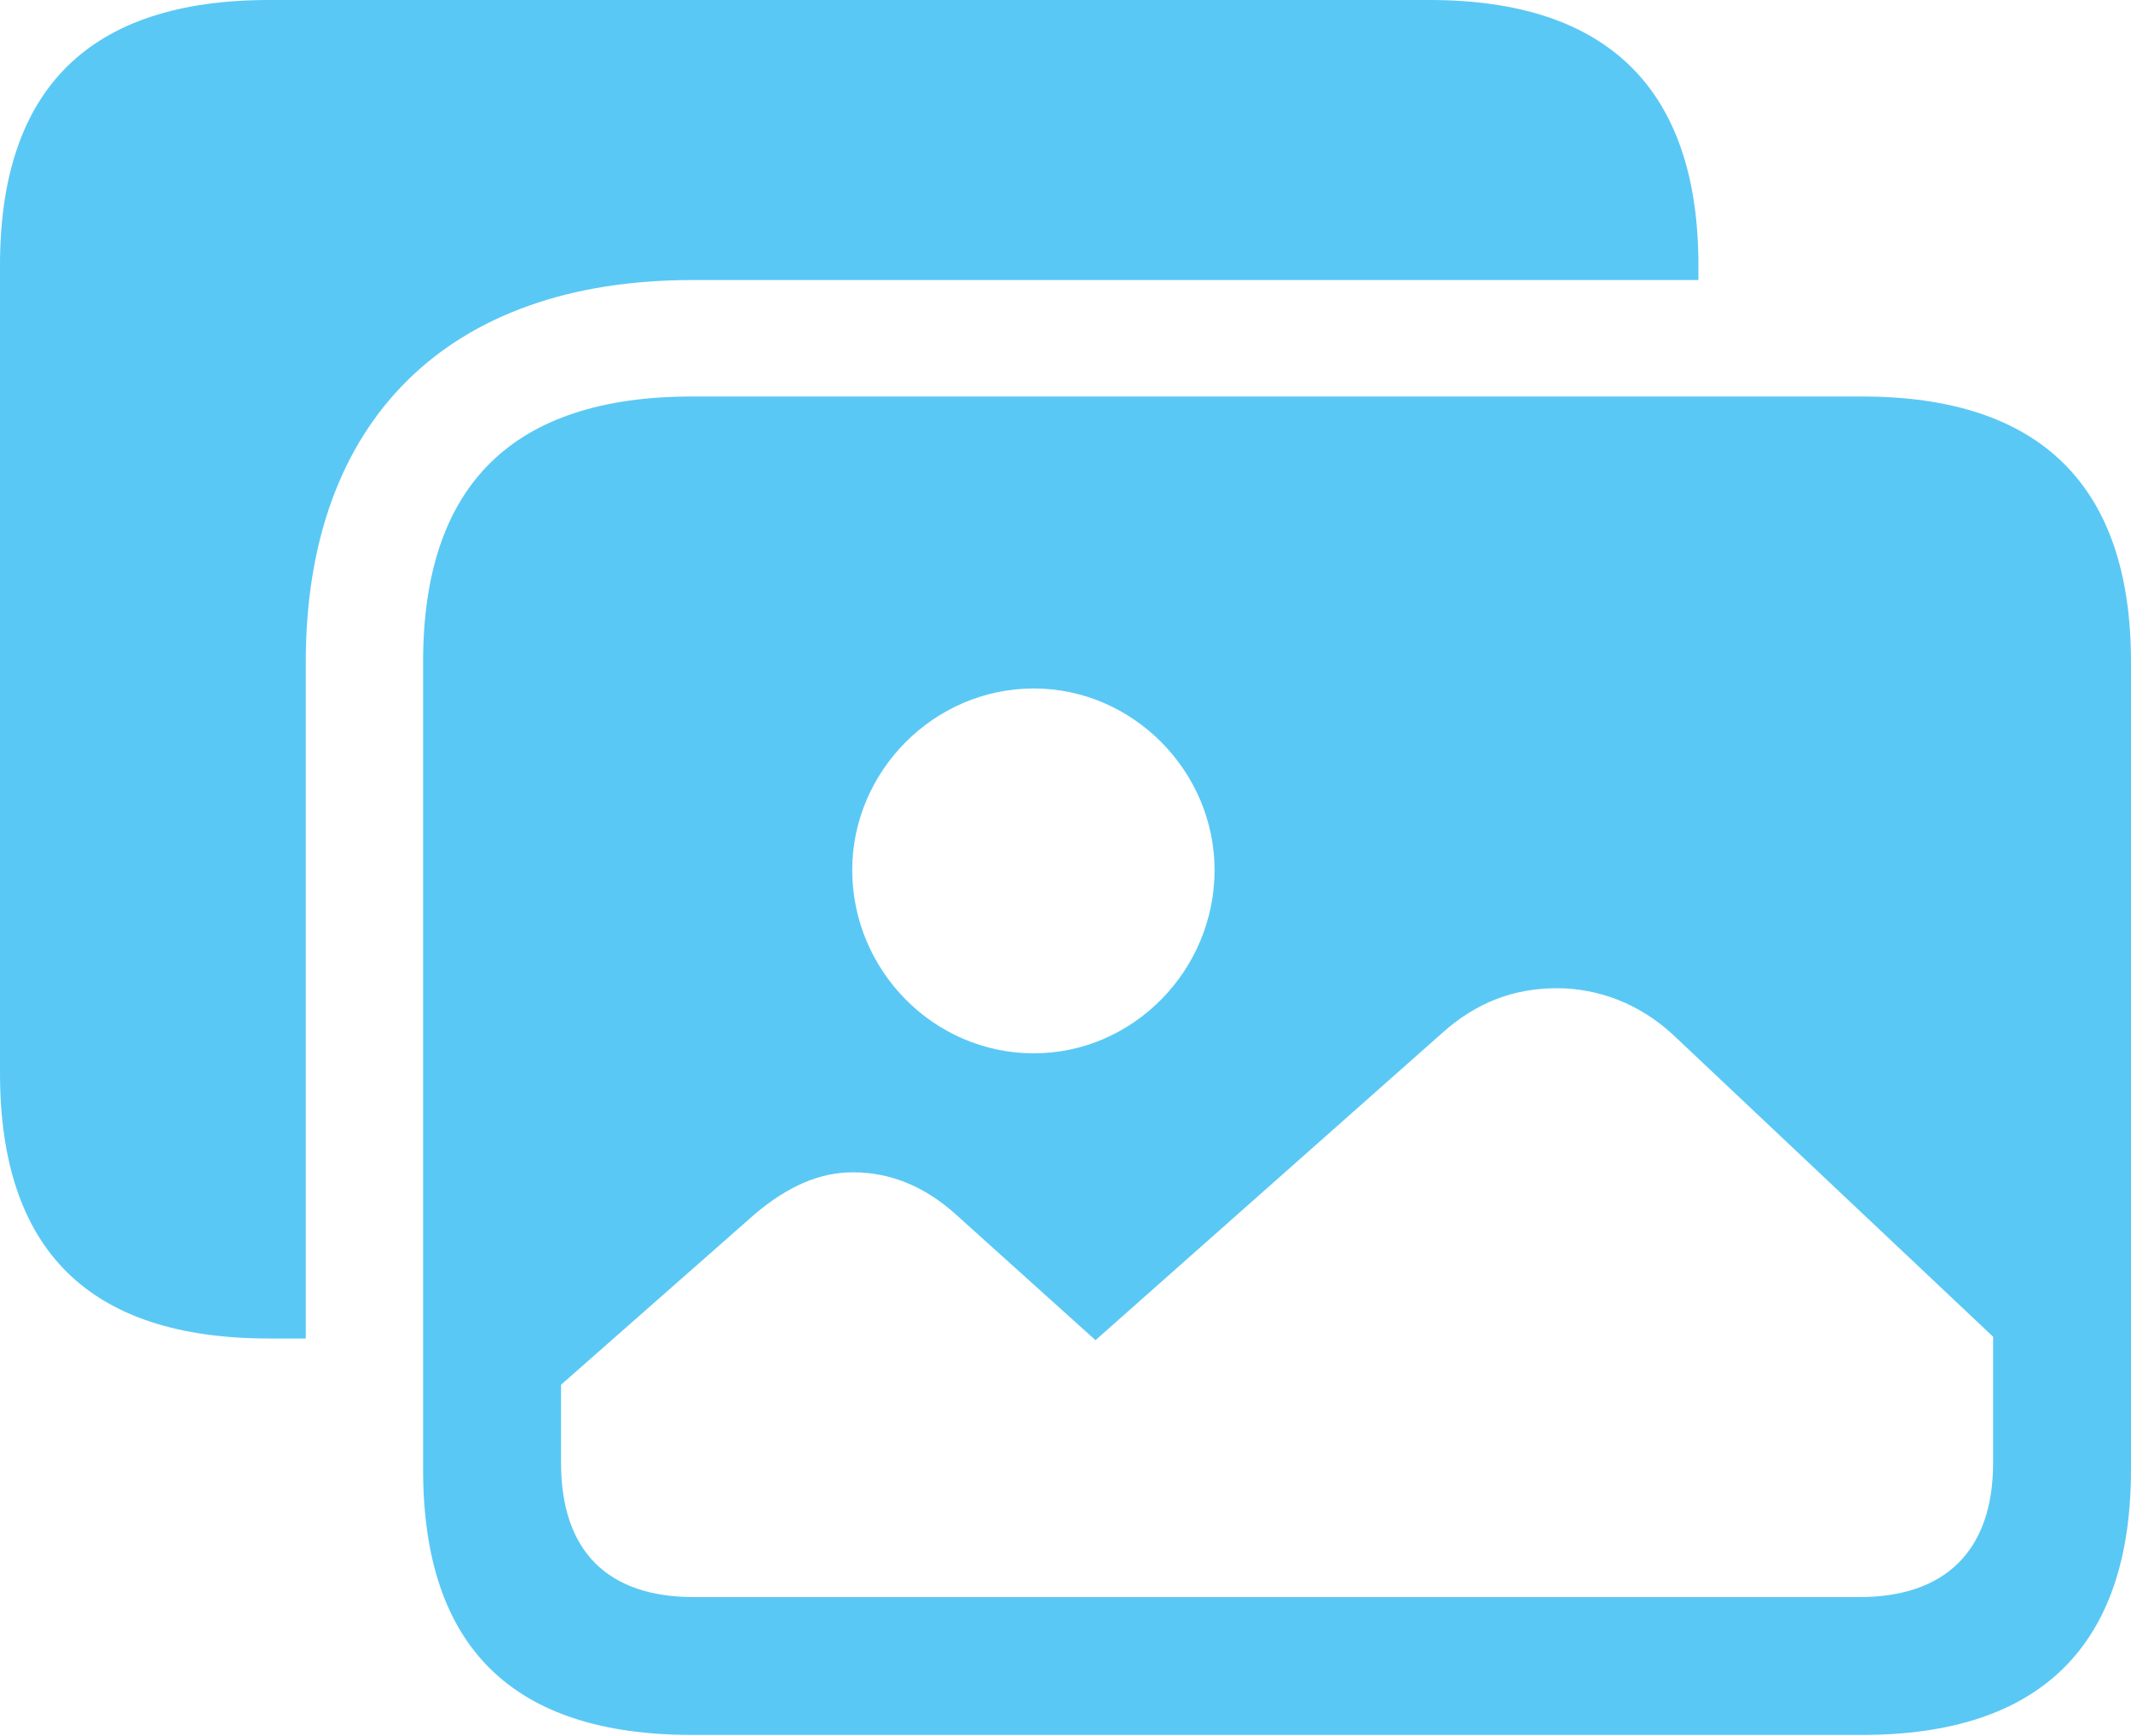<?xml version="1.0" encoding="UTF-8"?>
<!--Generator: Apple Native CoreSVG 175.5-->
<!DOCTYPE svg
PUBLIC "-//W3C//DTD SVG 1.1//EN"
       "http://www.w3.org/Graphics/SVG/1.1/DTD/svg11.dtd">
<svg version="1.1" xmlns="http://www.w3.org/2000/svg" xmlns:xlink="http://www.w3.org/1999/xlink" width="30.371" height="24.744">
 <g>
  <rect height="24.744" opacity="0" width="30.371" x="0" y="0"/>
  <path d="M14.734 15.015C13.306 15.015 12.146 13.831 12.146 12.402C12.146 10.998 13.306 9.814 14.734 9.814C16.15 9.814 17.31 10.998 17.31 12.402C17.31 13.831 16.15 15.015 14.734 15.015ZM9.888 22.766C8.667 22.766 7.996 22.119 7.996 20.85L7.996 19.739L10.754 17.31C11.23 16.907 11.682 16.711 12.158 16.711C12.683 16.711 13.184 16.907 13.648 17.334L15.613 19.104L20.544 14.734C21.045 14.282 21.582 14.087 22.192 14.087C22.778 14.087 23.364 14.307 23.84 14.746L28.406 19.055L28.406 20.85C28.406 22.119 27.71 22.766 26.502 22.766ZM9.863 24.731L26.538 24.731C29.077 24.731 30.371 23.462 30.371 20.947L30.371 9.436C30.371 6.921 29.077 5.652 26.538 5.652L9.863 5.652C7.3 5.652 6.03 6.921 6.03 9.436L6.03 20.947C6.03 23.474 7.3 24.731 9.863 24.731ZM9.863 3.992L24.206 3.992L24.206 3.784C24.206 1.27 22.913 0 20.373 0L3.833 0C1.27 0 0 1.27 0 3.784L0 15.295C0 17.822 1.27 19.08 3.833 19.08L4.358 19.08L4.358 9.436C4.358 5.994 6.384 3.992 9.863 3.992Z" fill="#5ac8f5"/>
 </g>
</svg>
